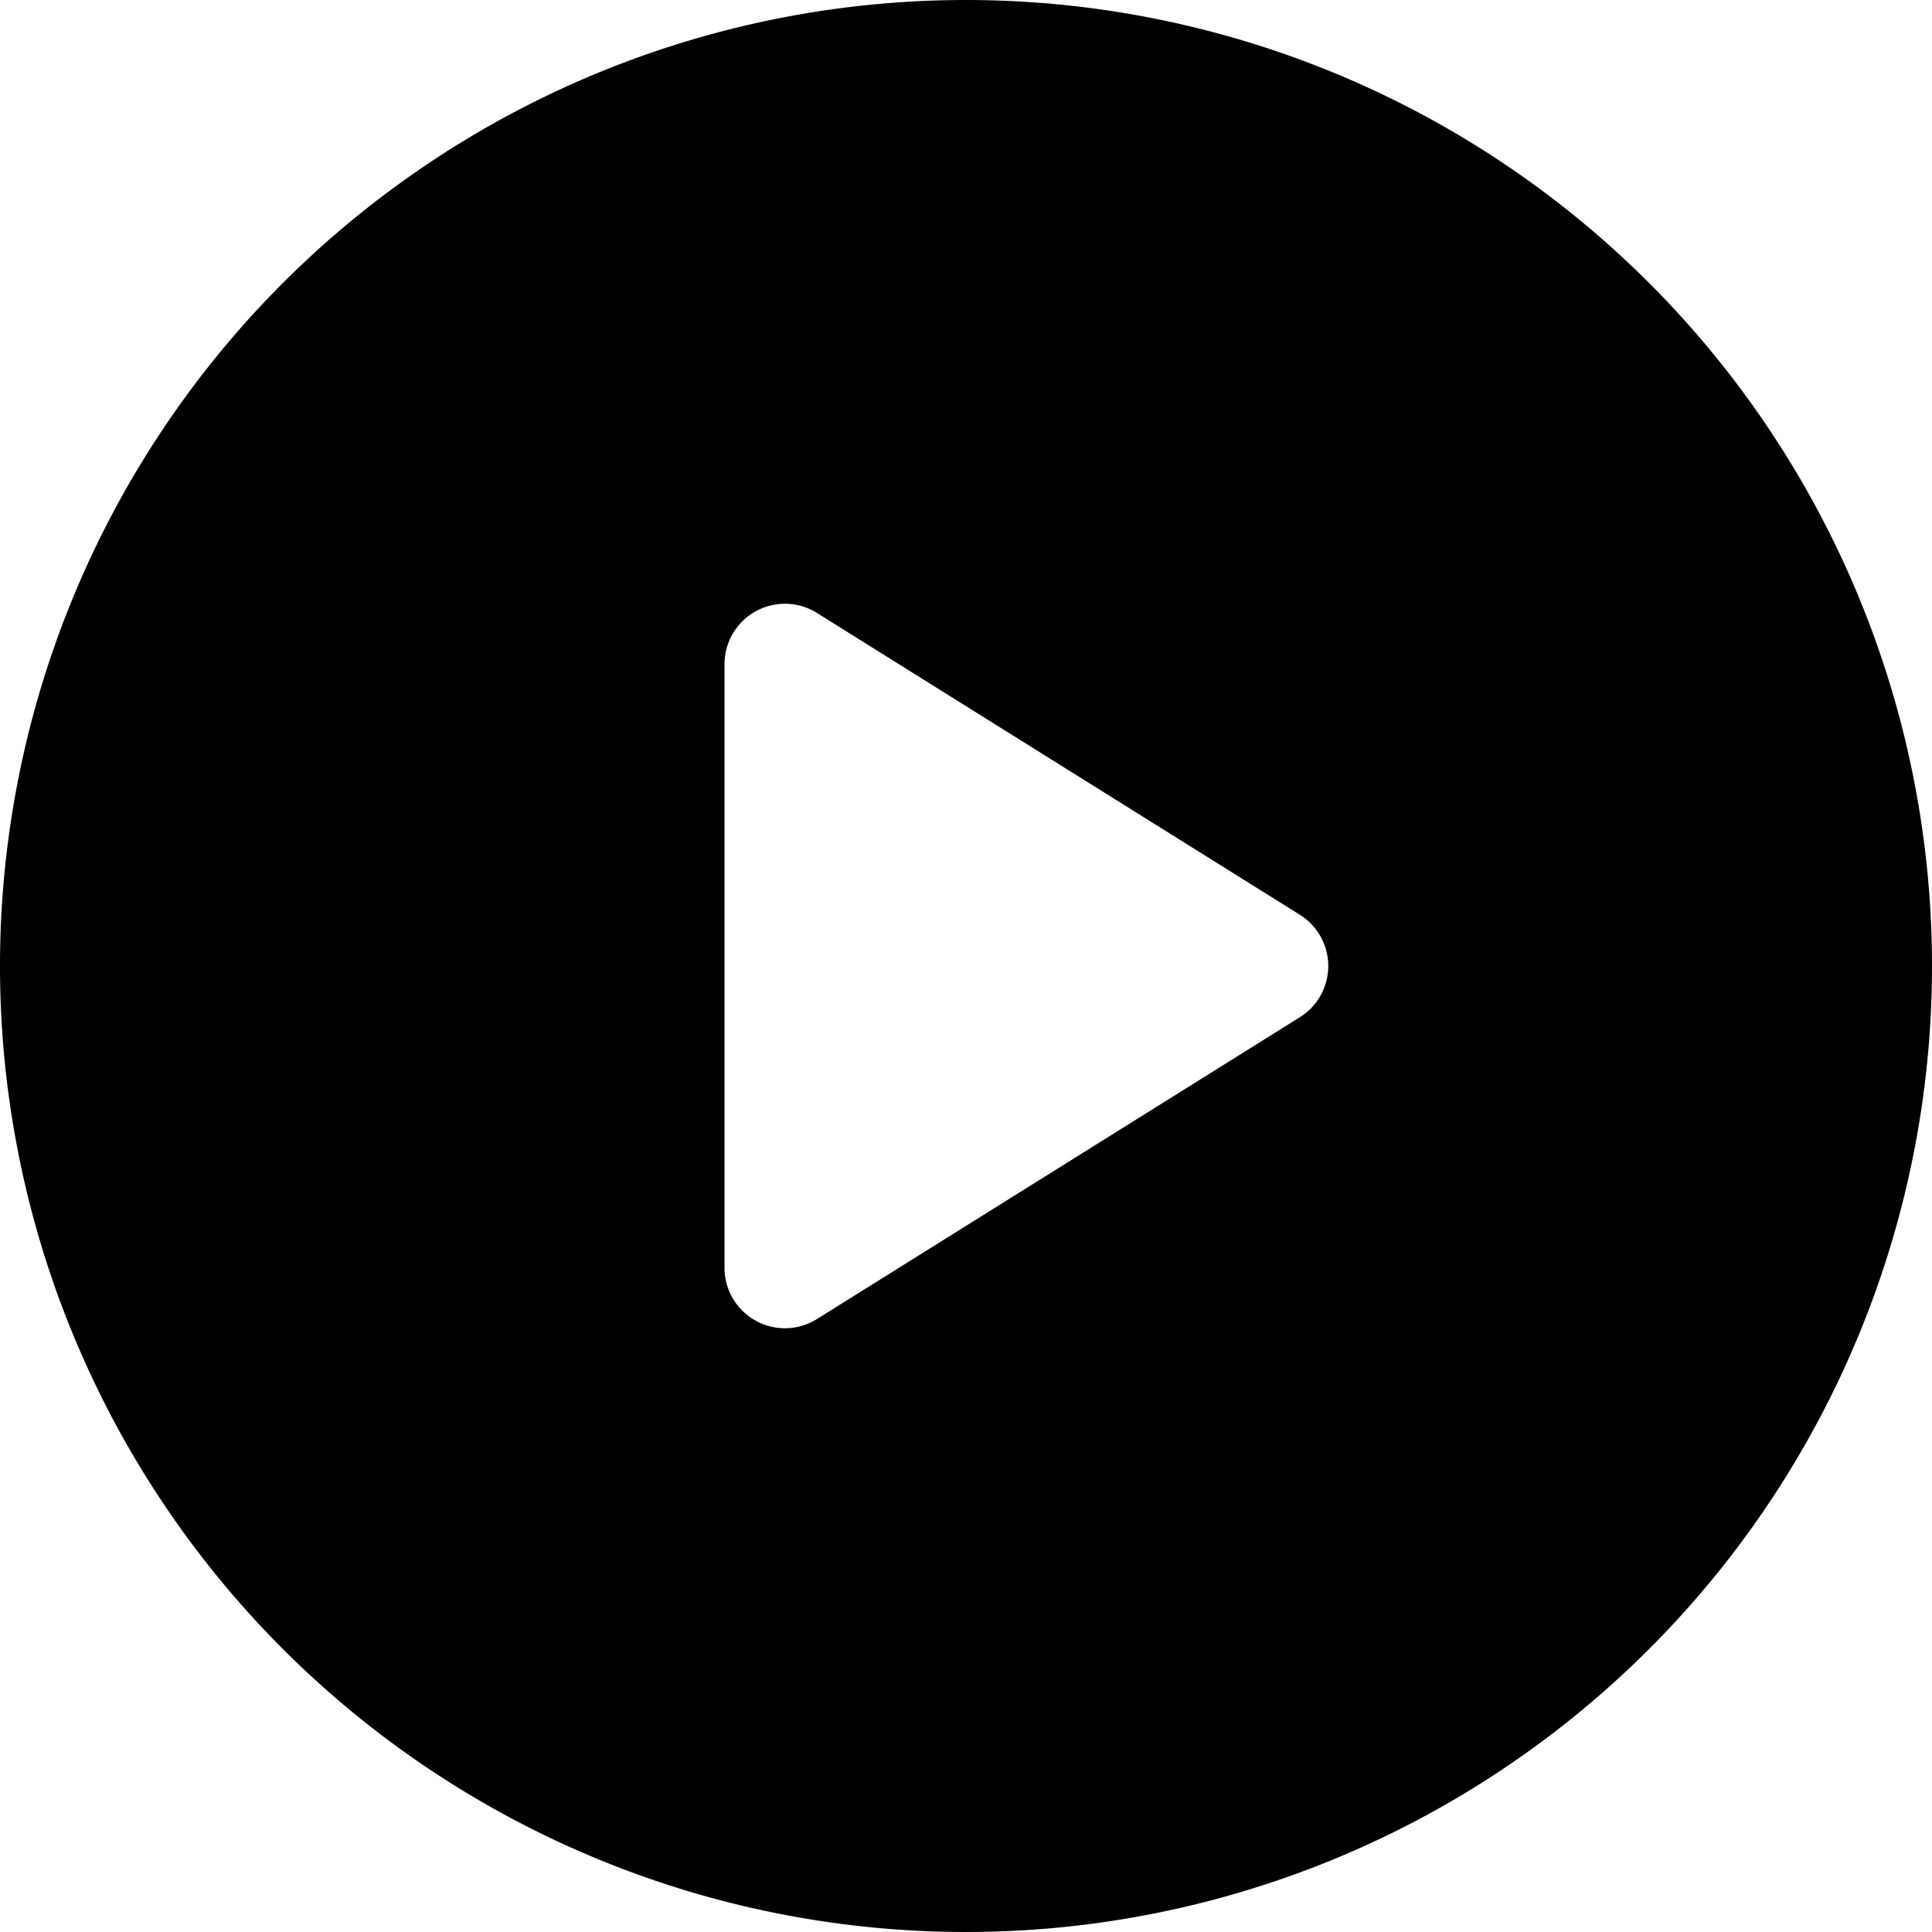 <svg xmlns="http://www.w3.org/2000/svg" width="47.5" height="47.5" viewBox="0 0 47.5 47.5"><path class="a" d="M23.75,0A23.75,23.75,0,1,0,47.5,23.75,23.75,23.75,0,0,0,23.75,0Zm8.209,25.009L20.084,32.431a1.485,1.485,0,0,1-2.271-1.259V16.328a1.485,1.485,0,0,1,2.271-1.259l11.875,7.422a1.485,1.485,0,0,1,0,2.518Z"/></svg>